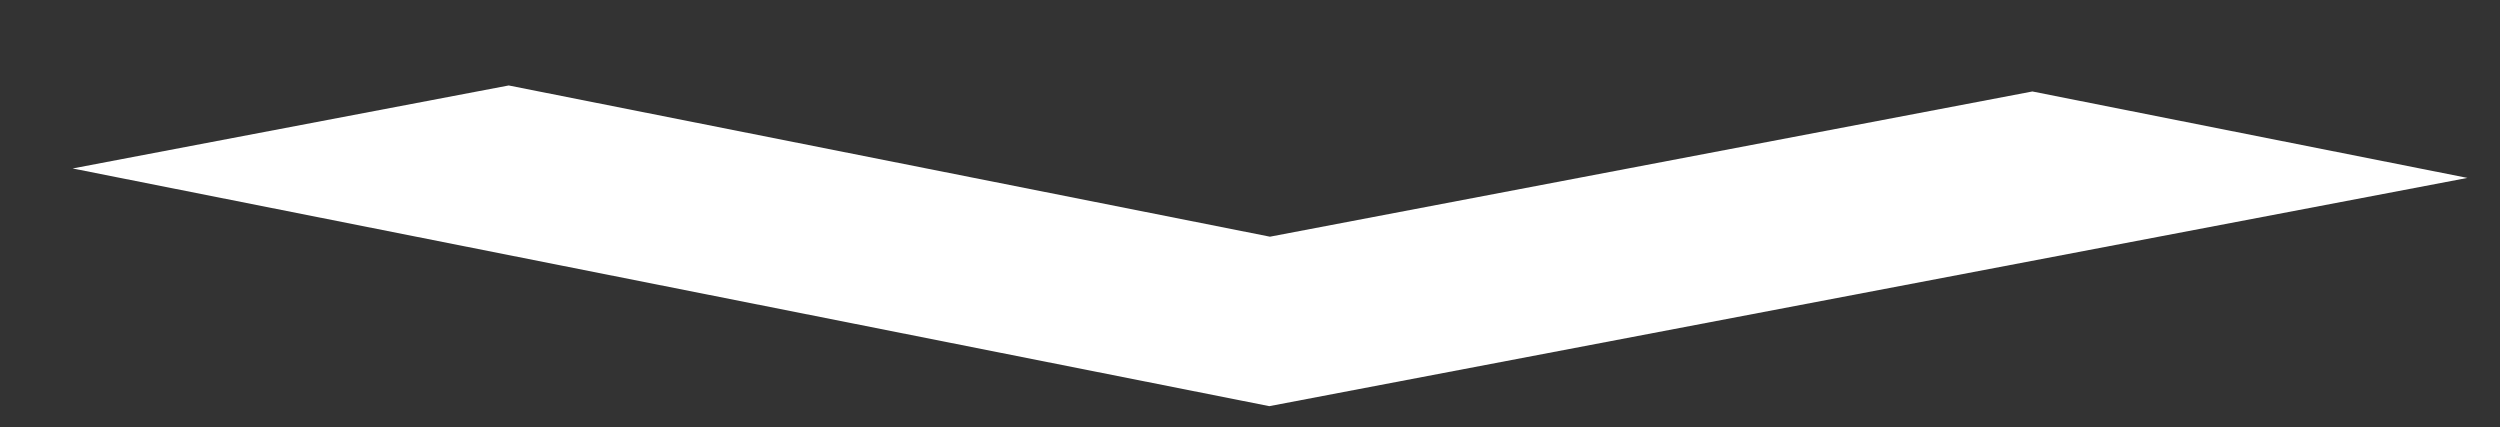 <svg width="117" height="20" xmlns="http://www.w3.org/2000/svg">
 <rect width="100%" height="100%" fill="#333333" stroke="none"/>
 <g>
  <title>background</title>
  <rect x="-1" y="-1" width="119" height="22" id="canvas_background" fill="none"/>
 </g>

 <g>
  <title>Layer 1</title>
  <path fill="#ffffff" stroke="#ffffff" stroke-width="null" d="m78.931,48.315l23.299,-11.477l-23.299,-11.477l13.316,-6.559l36.618,18.036l-36.618,18.042" id="svg_1" transform="translate(14.902,24.444) scale(0.005) translate(-14.902,-24.444) "/>
  <path stroke="#ffffff" fill="#ffffff" stroke-width="NaN" d="m51.99,47.22l6.937,-35.654l-6.937,-35.654l3.965,-20.376l10.903,56.03l-10.903,56.048" id="svg_2" transform="rotate(90.226 59.424,11.574) "/>
 </g>
</svg>